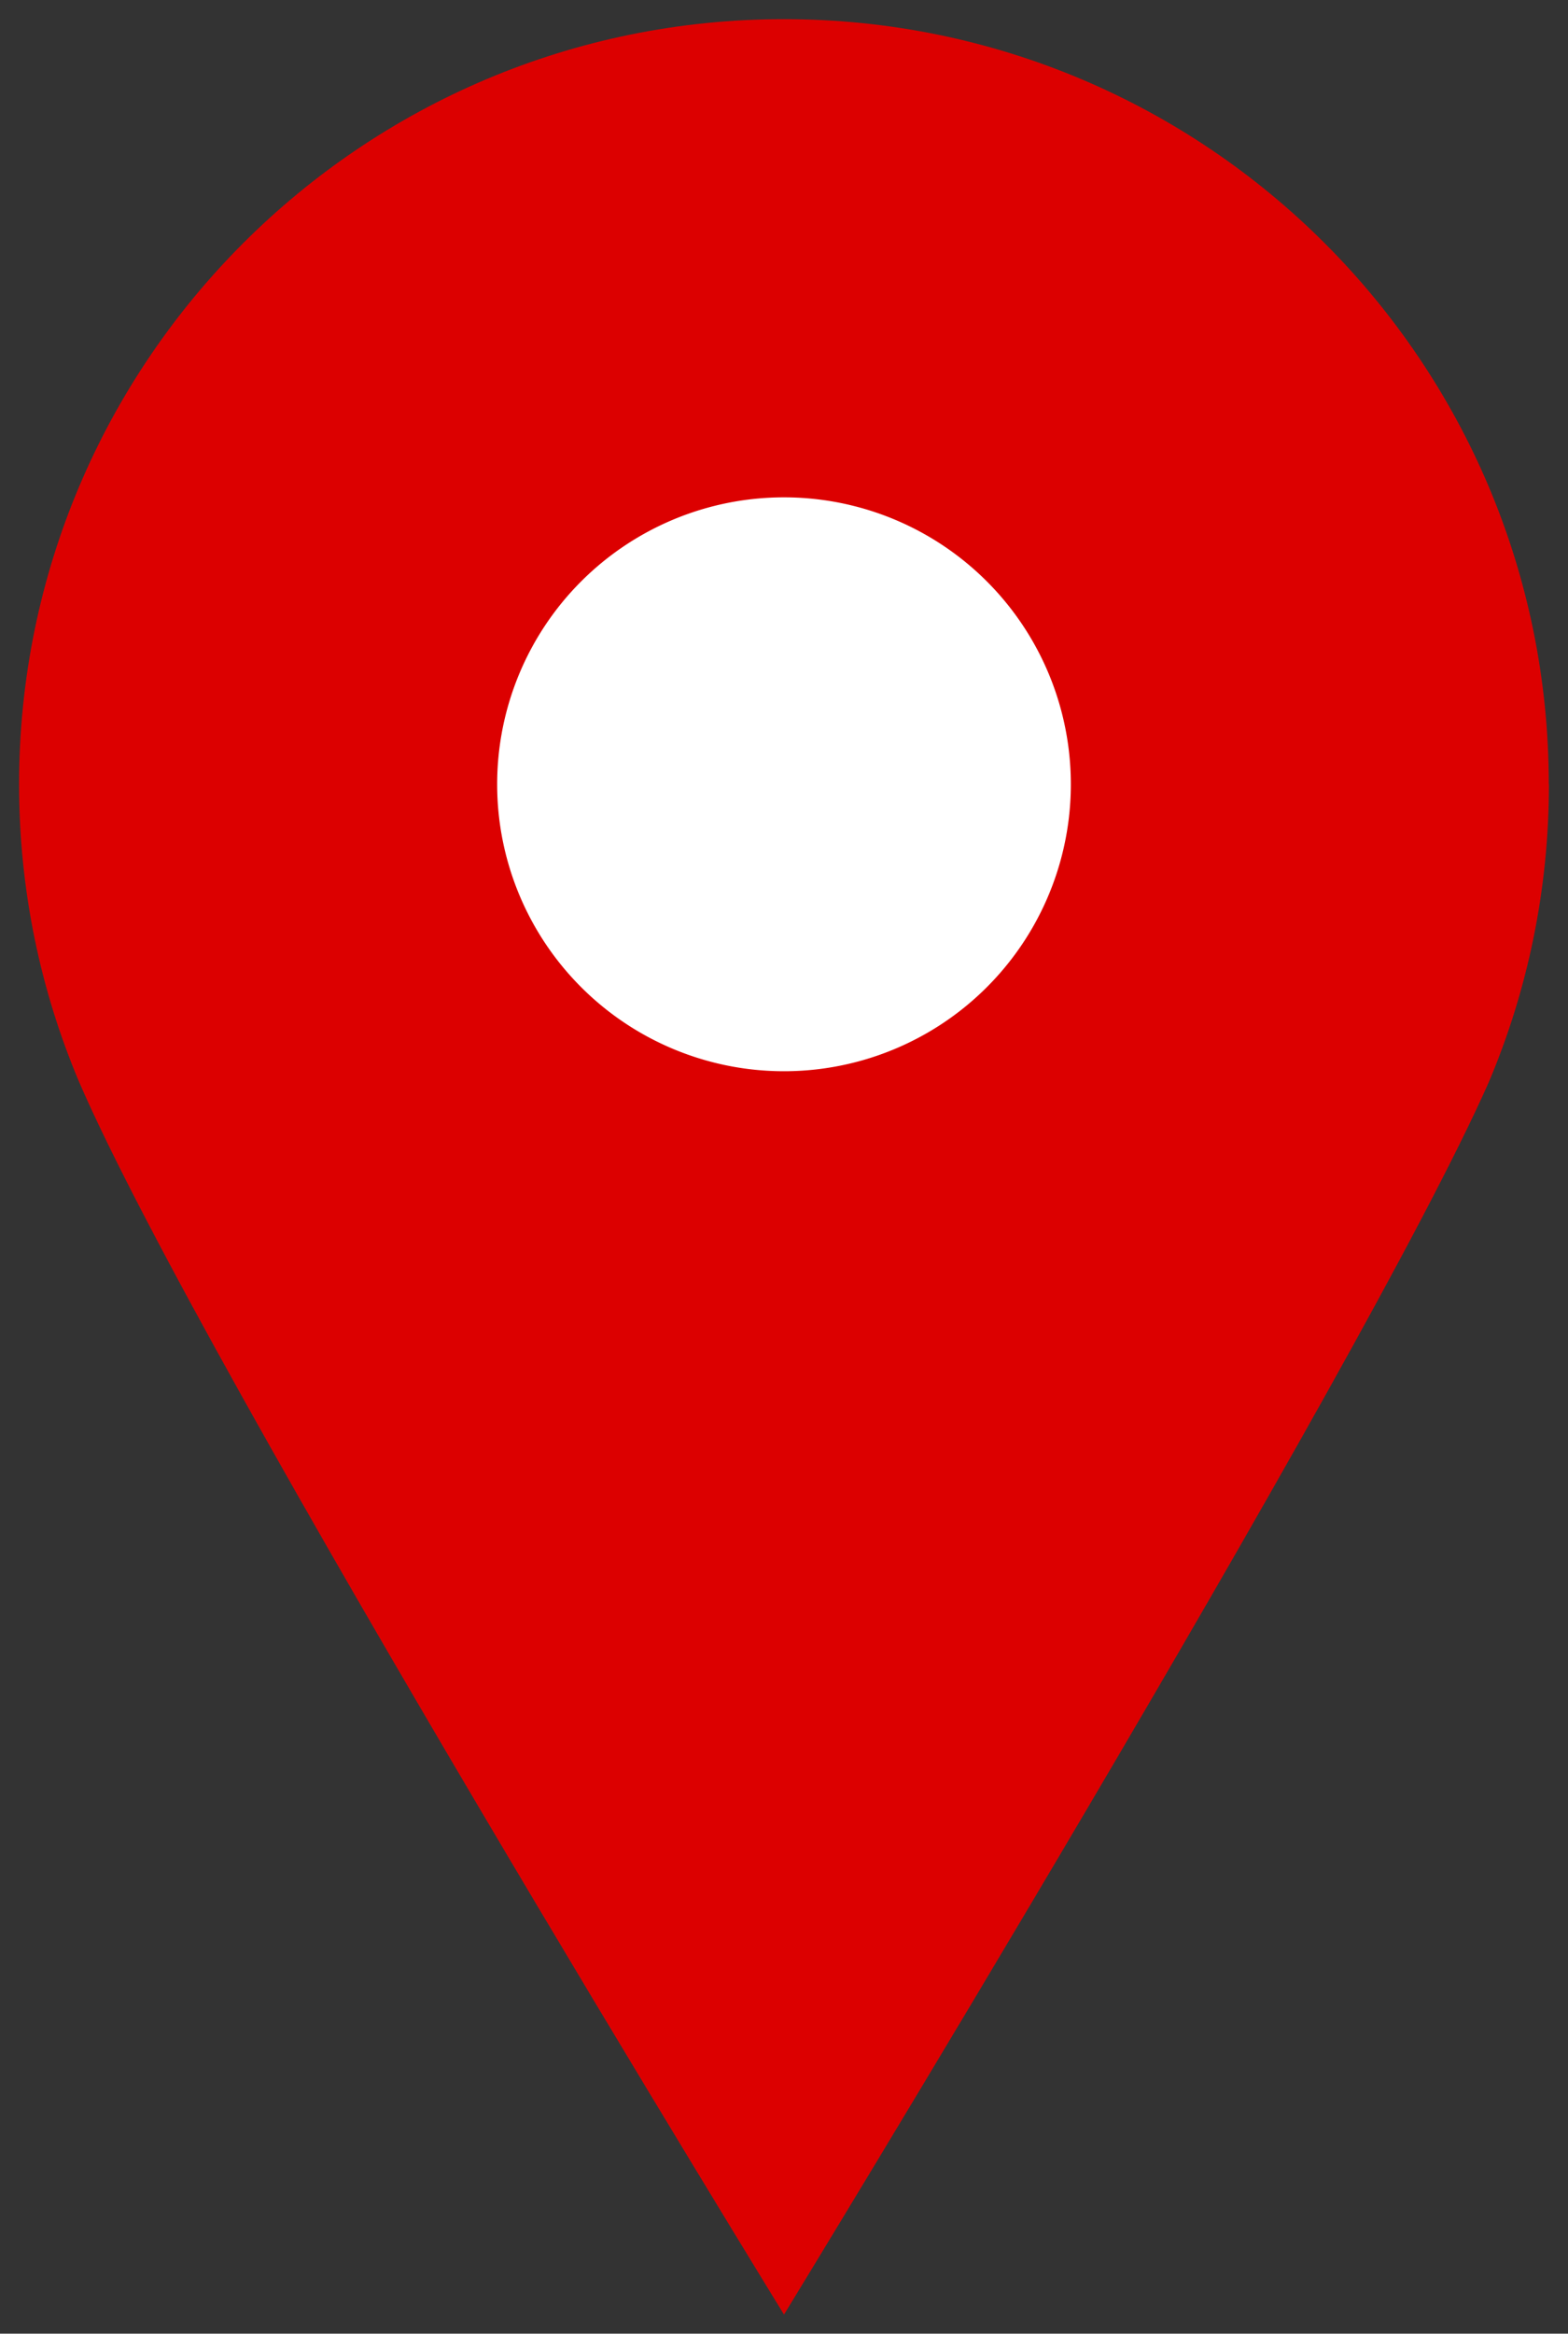 <?xml version="1.0" encoding="UTF-8" standalone="no"?>
<svg
   xmlns:dc="http://purl.org/dc/elements/1.1/"
   xmlns:cc="http://creativecommons.org/ns#"
   xmlns:rdf="http://www.w3.org/1999/02/22-rdf-syntax-ns#"
   xmlns:svg="http://www.w3.org/2000/svg"
   xmlns="http://www.w3.org/2000/svg"
   xmlns:sodipodi="http://sodipodi.sourceforge.net/DTD/sodipodi-0.dtd"
   xmlns:inkscape="http://www.inkscape.org/namespaces/inkscape"
   id="svg8"
   version="1.1"
   viewBox="0 0 21.696 32.279"
   height="122"
   width="82"
   sodipodi:docname="LocationRed.svg"
   inkscape:version="1.0beta1 (32d4812, 2019-09-19)">
  <rect x="0" y="0" width="21.696" height="32.279" fill="#333333" stroke="none"/>
  <sodipodi:namedview
     pagecolor="#ffffff"
     bordercolor="#666666"
     inkscape:document-rotation="0"
     borderopacity="1"
     objecttolerance="10"
     gridtolerance="10"
     guidetolerance="10"
     inkscape:pageopacity="0"
     inkscape:pageshadow="2"
     inkscape:window-width="1600"
     inkscape:window-height="907"
     id="namedview839"
     showgrid="false"
     units="px"
     inkscape:zoom="2.2946083"
     inkscape:cx="112.8464"
     inkscape:cy="62.024272"
     inkscape:window-x="0"
     inkscape:window-y="25"
     inkscape:window-maximized="0"
     inkscape:current-layer="svg8" />
  <defs
     id="defs2" />
  <g
     style="fill-opacity:1;fill-rule:nonzero"
     id="layer1"
     transform="translate(-81.756,-124.09)">
    <path
       d="m 103.188,134.938 c 0,1.461 -0.296,2.853 -0.832,4.12 -1.746,3.951 -9.752,17.047 -9.752,17.047 0,0 -8.041,-13.085 -9.752,-17.047 -0.536,-1.266 -0.832,-2.658 -0.832,-4.12 -2e-6,-5.845 4.738,-10.583 10.583,-10.583 5.845,0 10.583,4.738 10.583,10.583 z"
       style="fill-opacity:1;stroke:none;stroke-width:2;stroke-linecap:round;fill-rule:nonzero;stroke-opacity:1;fill:#dc0000"
       id="path835"
       inkscape:connector-curvature="0" />
    <path
       d="m 96.573,134.938 a 3.969,3.969 0 0 1 -3.969,3.969 3.969,3.969 0 0 1 -3.969,-3.969 3.969,3.969 0 0 1 3.969,-3.969 3.969,3.969 0 0 1 3.969,3.969 z"
       style="fill-opacity:1;stroke:none;stroke-width:2;stroke-linecap:round;fill-rule:nonzero;fill:#ffffff"
       id="path838"
       inkscape:connector-curvature="0" />
  </g>
</svg>

